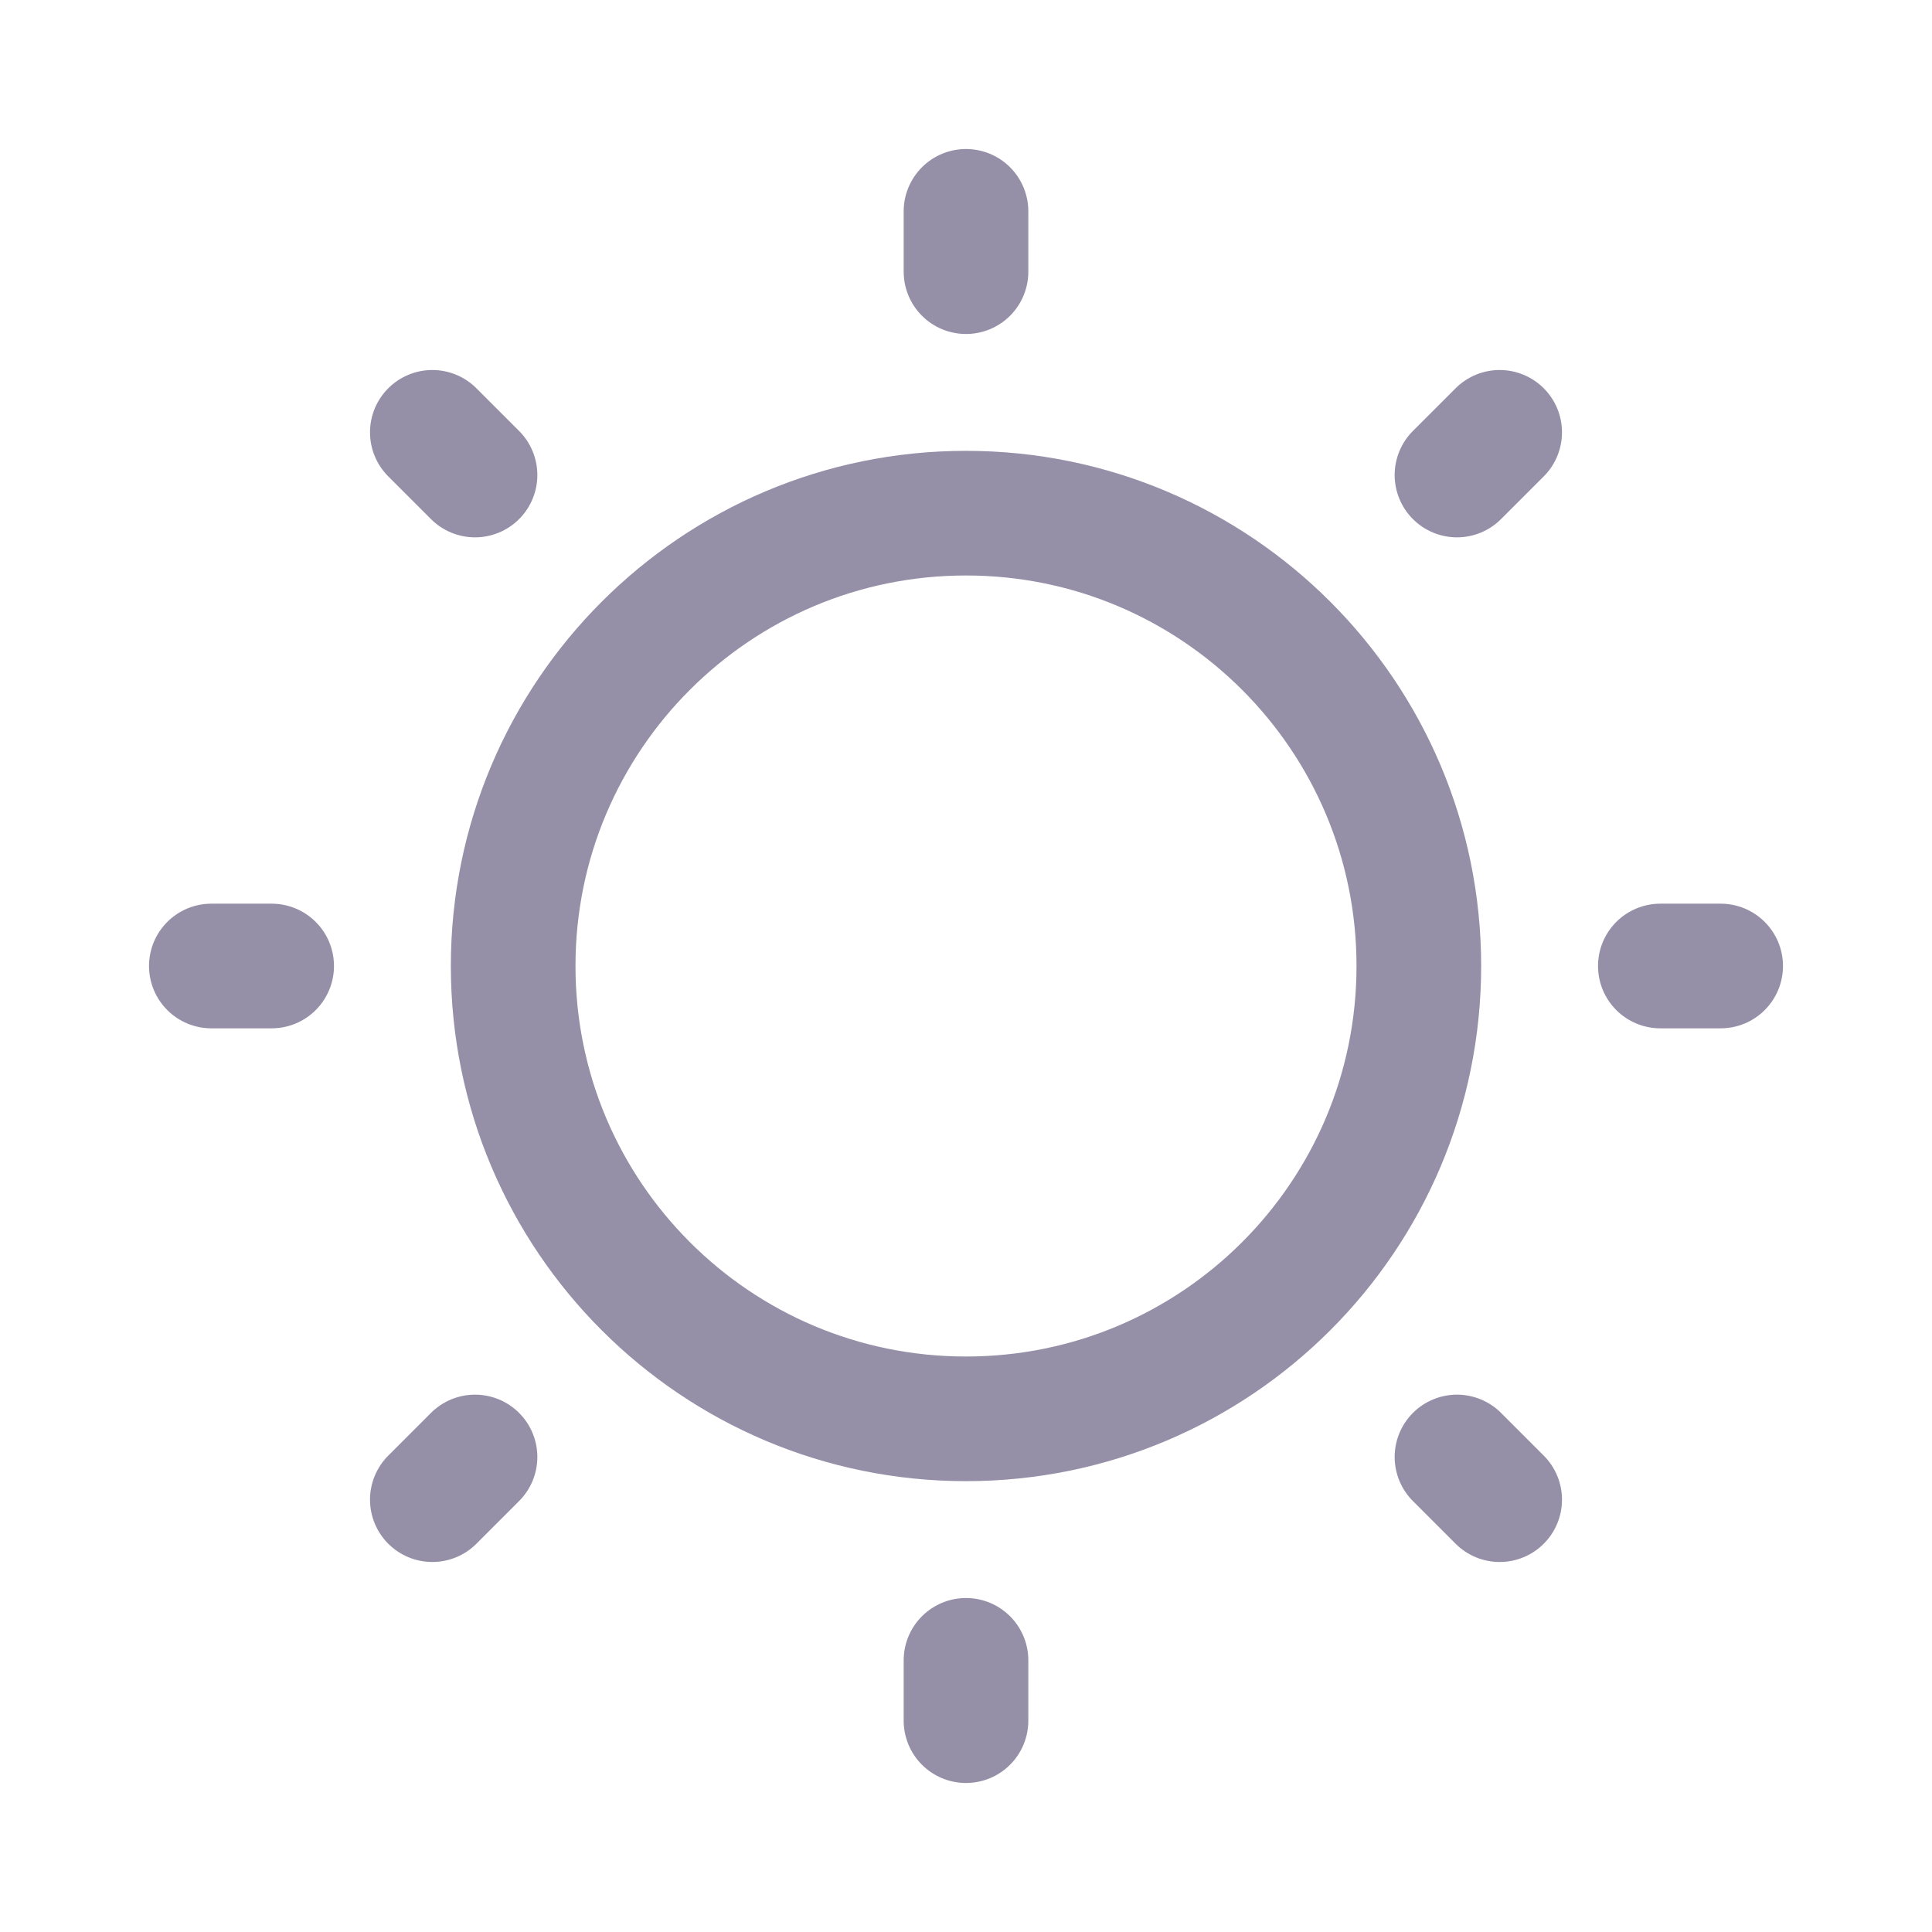 <svg width="31" height="31" viewBox="0 0 31 31" fill="none" xmlns="http://www.w3.org/2000/svg">
<path d="M15.5 22.766C19.513 22.766 22.766 19.513 22.766 15.5C22.766 11.487 19.513 8.234 15.5 8.234C11.487 8.234 8.234 11.487 8.234 15.5C8.234 19.513 11.487 22.766 15.5 22.766Z" stroke="#968FA8" stroke-width="2" stroke-linecap="round" stroke-linejoin="round"/>
<path d="M15.5 4.359V3.391" stroke="#968FA8" stroke-width="2" stroke-linecap="round" stroke-linejoin="round"/>
<path d="M7.622 7.622L6.937 6.937" stroke="#968FA8" stroke-width="2" stroke-linecap="round" stroke-linejoin="round"/>
<path d="M4.359 15.5H3.391" stroke="#968FA8" stroke-width="2" stroke-linecap="round" stroke-linejoin="round"/>
<path d="M7.622 23.378L6.937 24.063" stroke="#968FA8" stroke-width="2" stroke-linecap="round" stroke-linejoin="round"/>
<path d="M15.5 26.641V27.609" stroke="#968FA8" stroke-width="2" stroke-linecap="round" stroke-linejoin="round"/>
<path d="M23.378 23.378L24.063 24.063" stroke="#968FA8" stroke-width="2" stroke-linecap="round" stroke-linejoin="round"/>
<path d="M26.641 15.5H27.609" stroke="#968FA8" stroke-width="2" stroke-linecap="round" stroke-linejoin="round"/>
<path d="M23.378 7.622L24.063 6.937" stroke="#968FA8" stroke-width="2" stroke-linecap="round" stroke-linejoin="round"/>
</svg>
